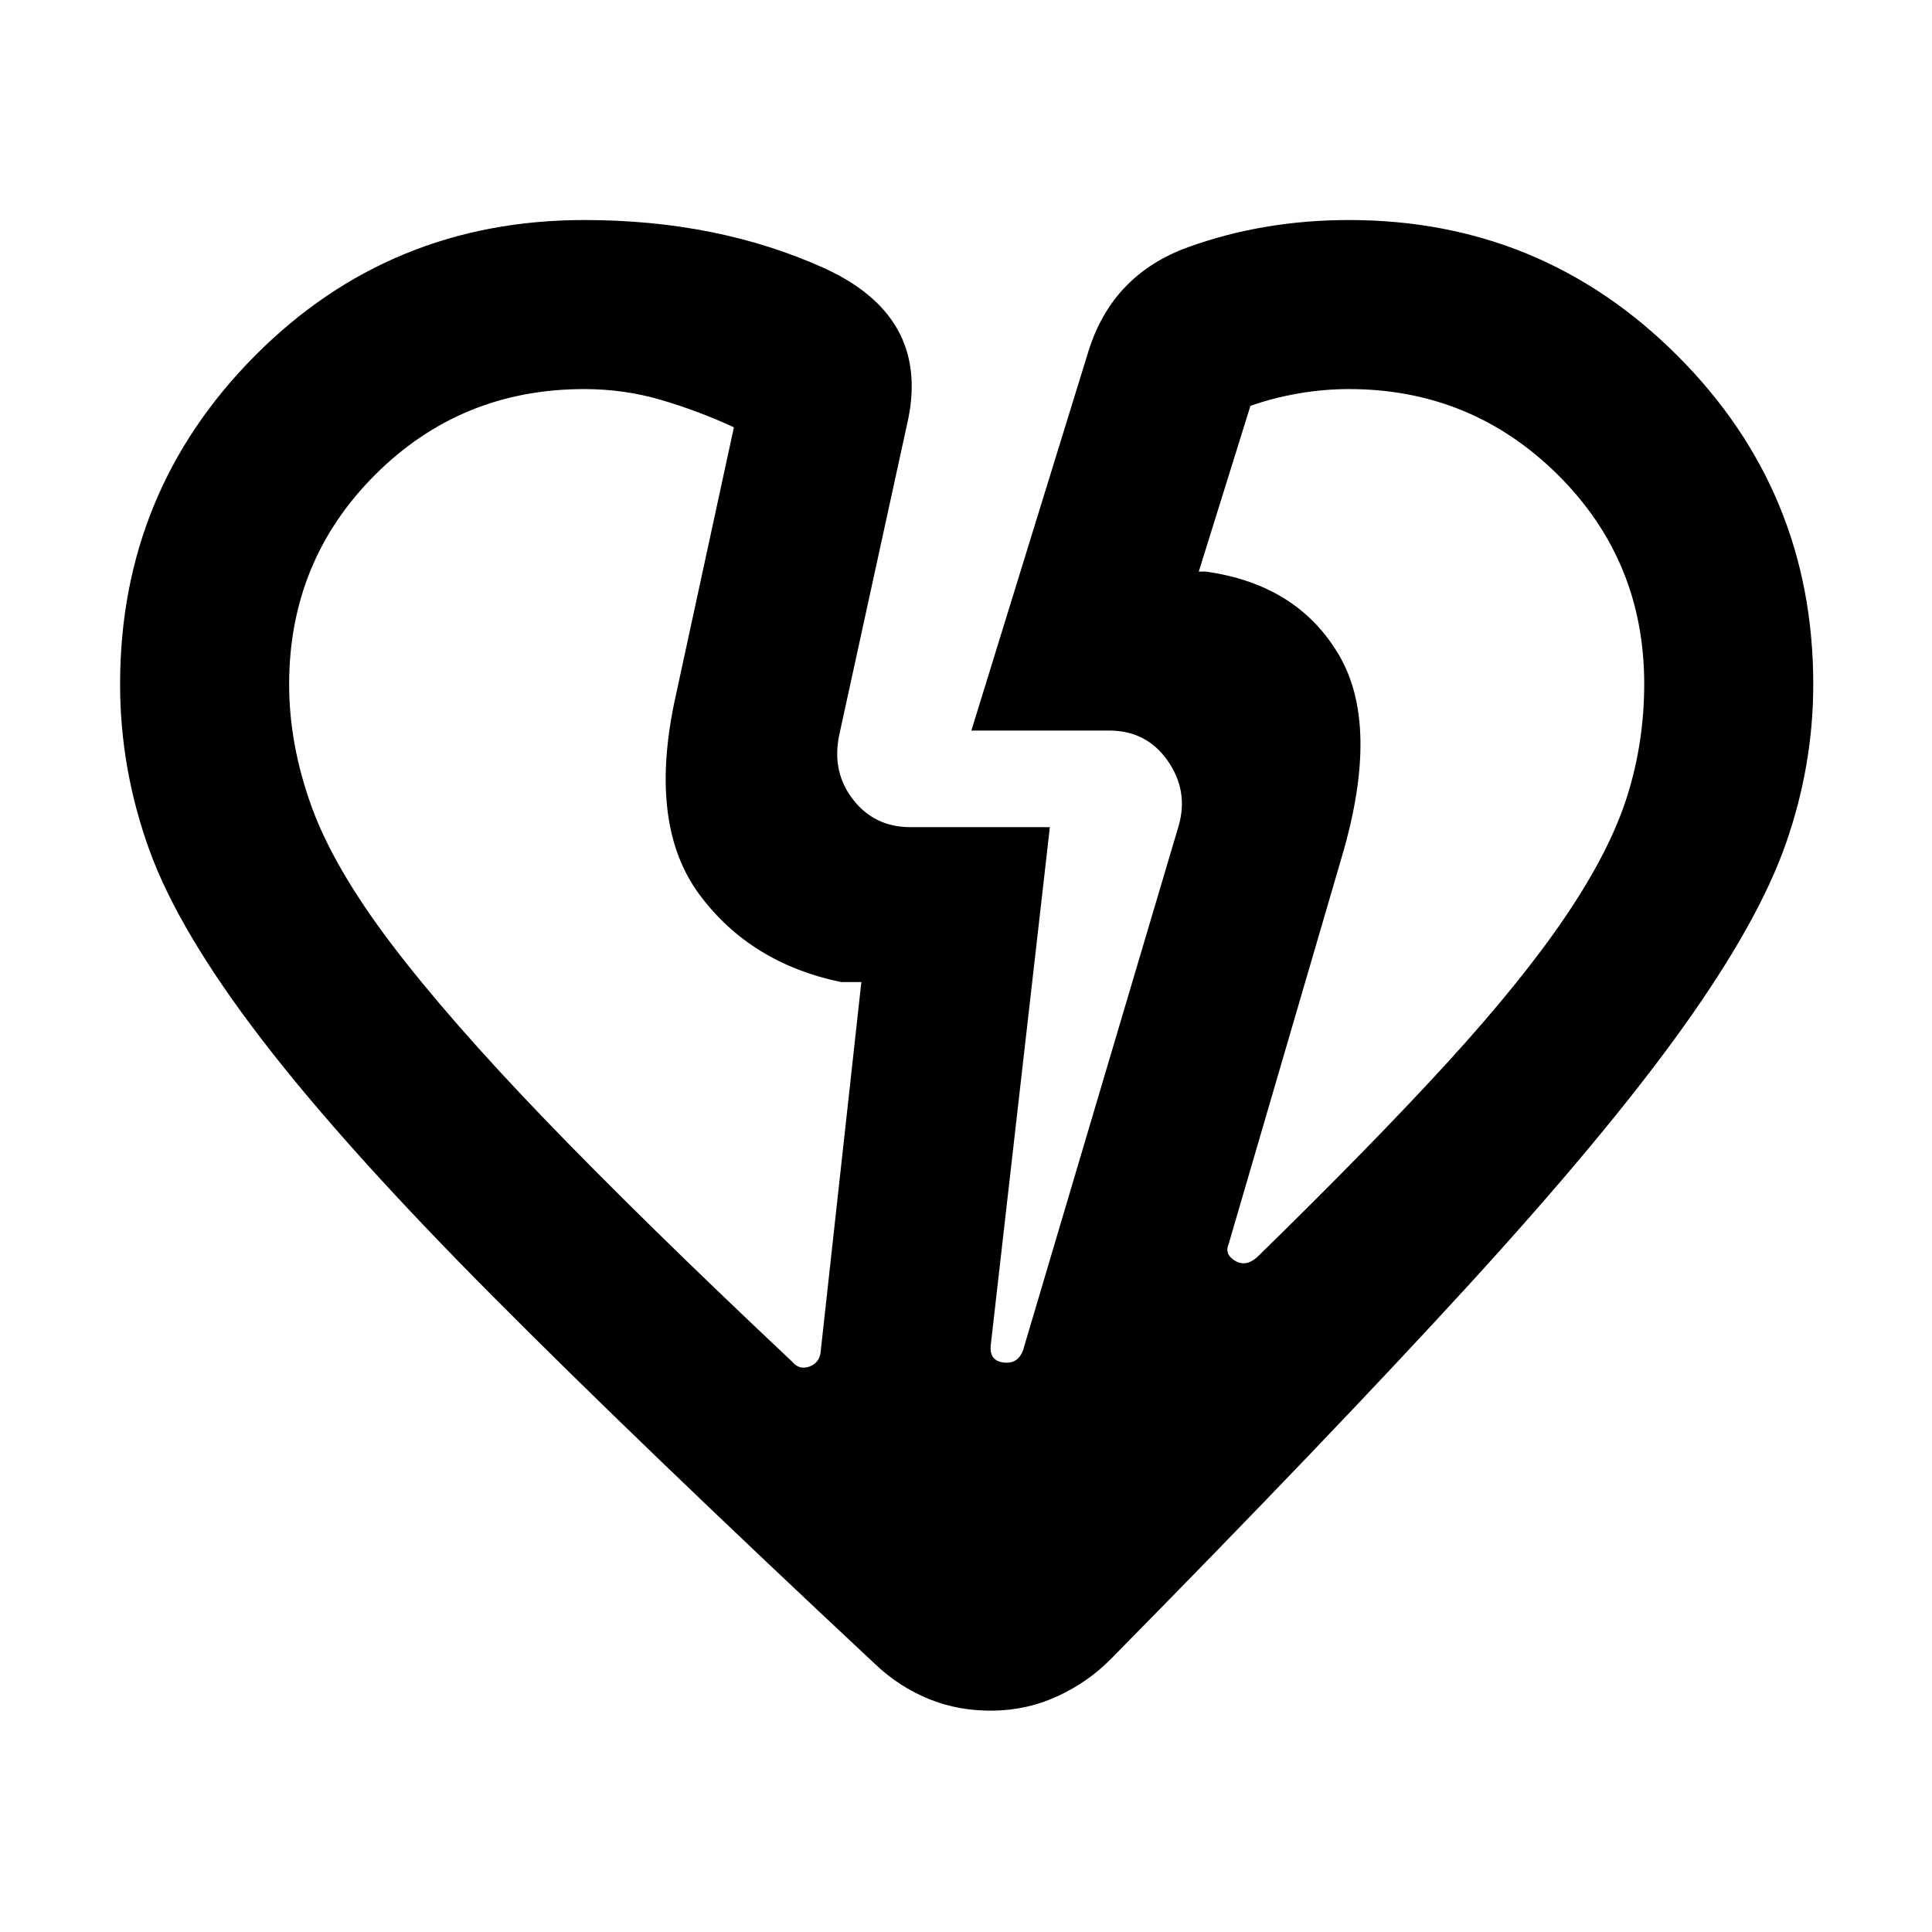 <svg xmlns="http://www.w3.org/2000/svg" height="40" viewBox="0 -960 960 960" width="40"><path d="M143.67-619.88q0 29.64 11 60.26 11 30.62 39.66 68.45 28.67 37.84 77 88Q319.67-353 393.67-283.33q3.33 4 8.13 2.5 4.8-1.5 5.87-6.5L428-472h-10q-45-9.33-70.33-43.33-25.34-34-12.67-95.34l29.67-137q-17.53-8.11-35.99-13.56-18.46-5.44-38.35-5.44-61.38 0-104.02 42.68-42.64 42.68-42.64 104.11Zm673.33-.27q0-61.37-42.95-103.95-42.95-42.57-103.72-42.57-12.55 0-25.11 2.17-12.55 2.17-23.89 6.17L595.67-676H599q45.67 6.33 66.33 41.5Q686-599.33 666.67-534l-56.19 192.22q-2.15 5.03 3.19 8.24 5.33 3.21 11-1.79 57.33-56 94.5-96.67 37.16-40.67 59-73 21.83-32.33 30.33-59.26 8.5-26.92 8.5-55.89ZM666.67-534ZM335-610.67ZM494-110q-17.33.33-32.17-5.67-14.83-6-26.5-17Q318-242.33 244.59-316.15q-73.42-73.82-114.5-127.34Q89-497 74.33-537.33 59.67-577.67 59.67-620q0-95.77 67-163.22t163.66-67.45q66 0 118.67 23.67t42.33 75L416.9-594.27q-3.57 18.15 7.1 31.71Q434.67-549 452.25-549h69.42l-29.34 257.1q-1 7.9 6.17 8.9t9.83-6l77.34-260.67q5-17.33-5.46-32.33-10.45-15-29.21-15h-68.33L541-786q12-37.67 49.34-51.17t79.99-13.5q95.77 0 163.22 67.45T901-620q0 40.34-13.67 79.34-13.66 38.99-51.66 91.99-38 53-106.34 127.67Q661-246.33 551.67-135.33 540.33-124 525.5-117.17q-14.83 6.84-31.5 7.17Z"/></svg>